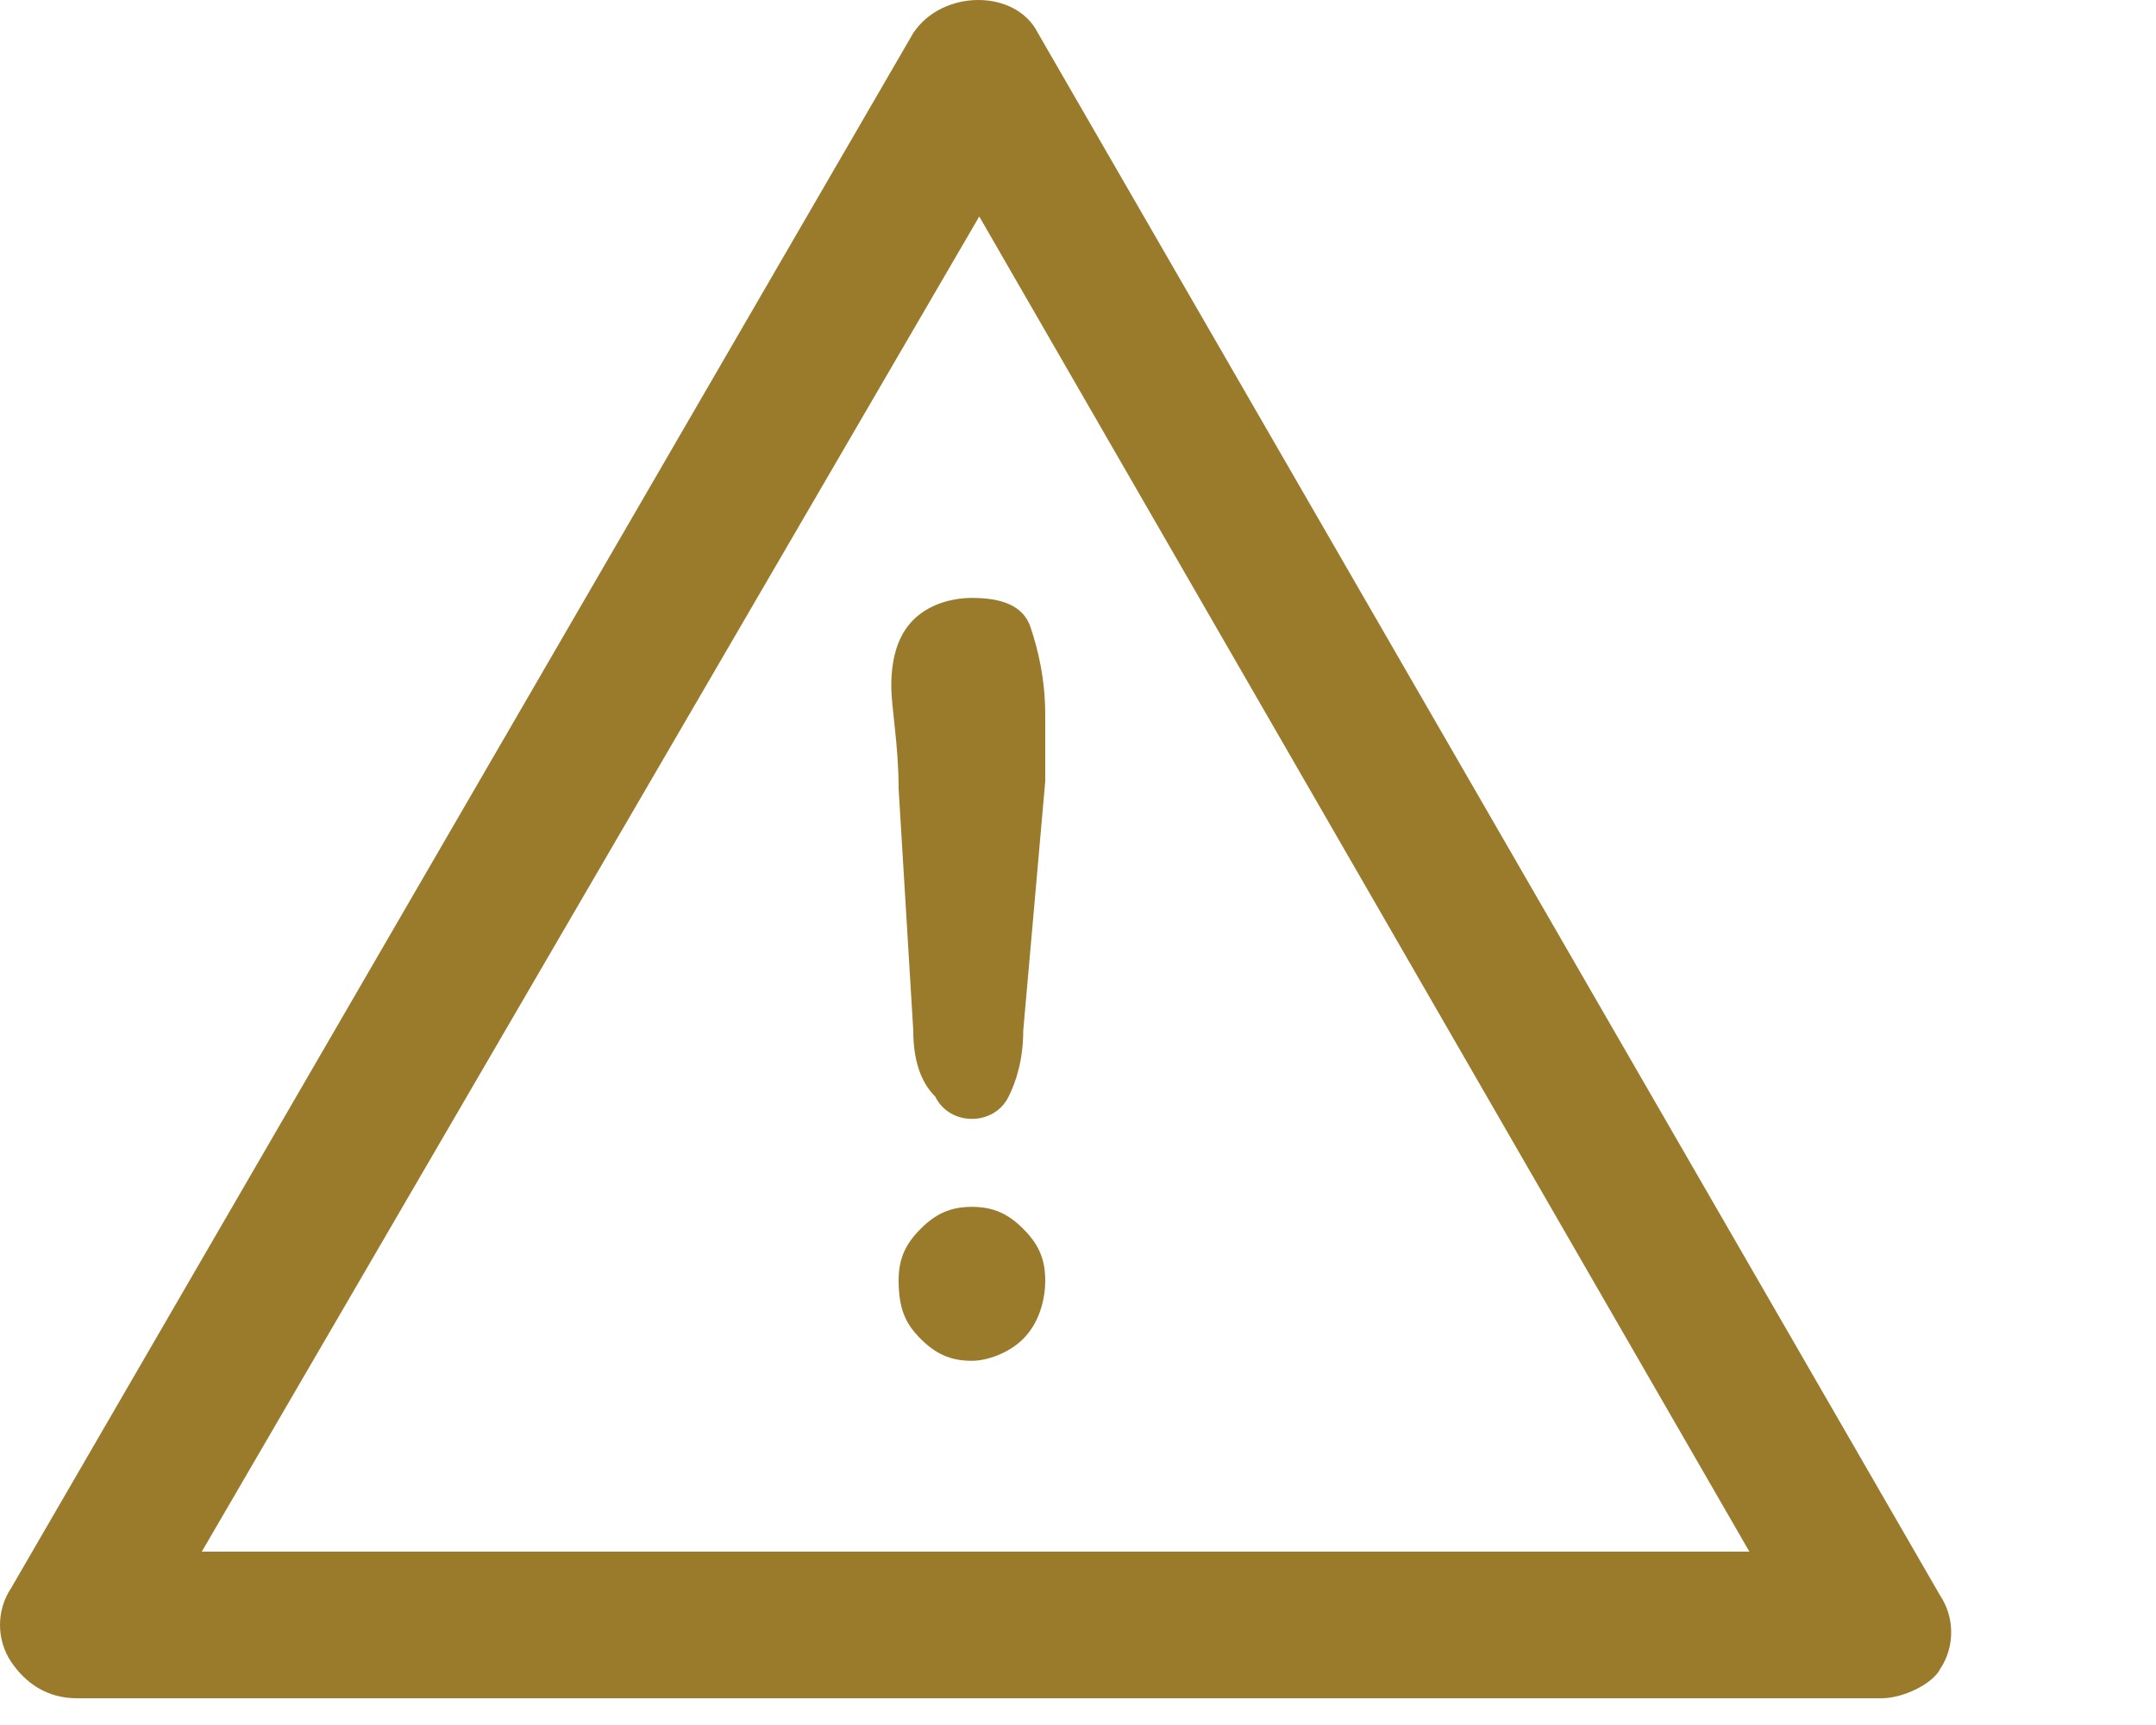 <svg width="10" height="8" viewBox="0 0 10 8" fill="none" xmlns="http://www.w3.org/2000/svg">
<path d="M4.236 4.78L4.168 3.658C4.168 3.453 4.134 3.283 4.134 3.181C4.134 3.045 4.168 2.943 4.236 2.875C4.304 2.807 4.406 2.773 4.508 2.773C4.644 2.773 4.746 2.807 4.78 2.909C4.814 3.011 4.848 3.147 4.848 3.317C4.848 3.419 4.848 3.521 4.848 3.624L4.746 4.78C4.746 4.916 4.712 5.018 4.678 5.086C4.644 5.155 4.576 5.189 4.508 5.189C4.44 5.189 4.372 5.155 4.338 5.086C4.27 5.018 4.236 4.916 4.236 4.78ZM4.508 6.311C4.406 6.311 4.338 6.277 4.27 6.209C4.202 6.141 4.168 6.073 4.168 5.937C4.168 5.835 4.202 5.767 4.27 5.699C4.338 5.631 4.406 5.597 4.508 5.597C4.61 5.597 4.678 5.631 4.746 5.699C4.814 5.767 4.848 5.835 4.848 5.937C4.848 6.039 4.814 6.141 4.746 6.209C4.678 6.277 4.576 6.311 4.508 6.311Z" fill="#9A7B2C"/>
<path d="M8.727 7.876H0.357C0.221 7.876 0.119 7.808 0.051 7.706C-0.017 7.604 -0.017 7.468 0.051 7.366L4.236 0.153C4.372 -0.051 4.712 -0.051 4.814 0.153L8.999 7.4C9.067 7.502 9.067 7.638 8.999 7.74C8.965 7.808 8.829 7.876 8.727 7.876ZM0.936 7.196H8.114L4.542 1.004L0.936 7.196Z" fill="#9A7B2C"/>
</svg>

